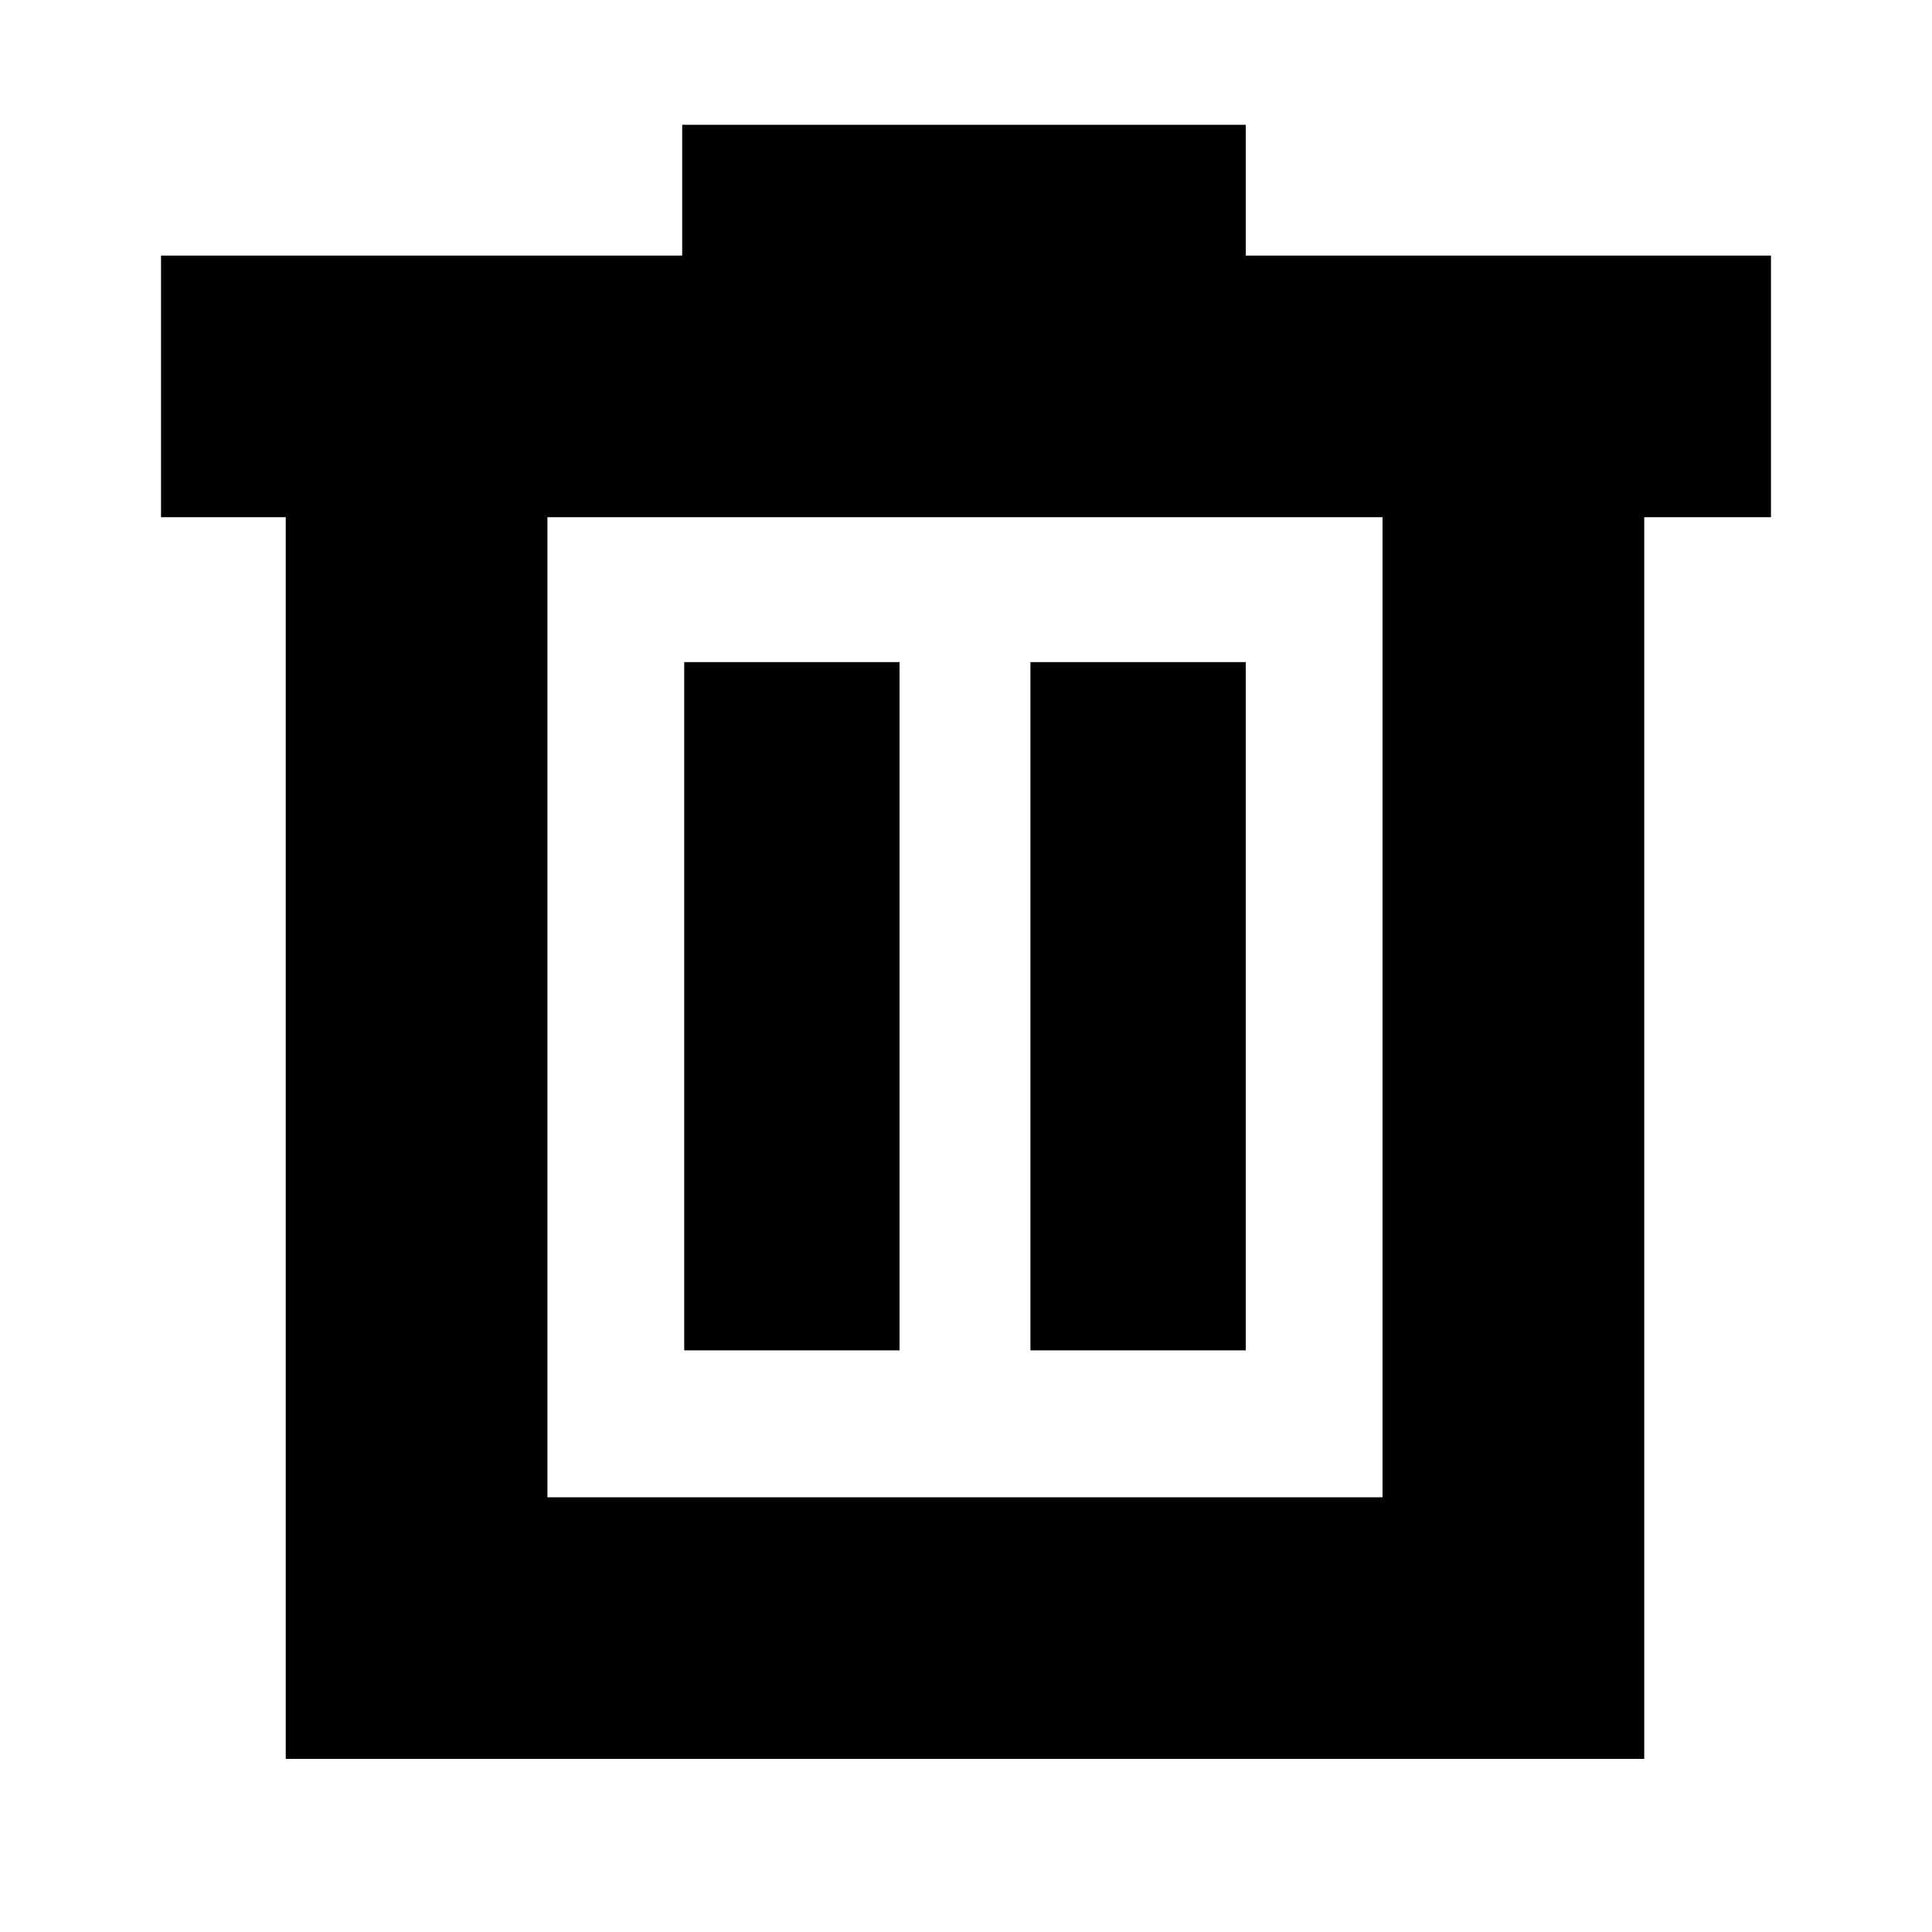 <svg xmlns="http://www.w3.org/2000/svg" height="20" width="20"><path d="M2.958 18.208V5.354H1.667V2.646H7.062V1.292H12.896V2.646H18.333V5.354H17.021V18.208ZM5.667 15.5H14.312V5.354H5.667ZM7.083 13.979H9.312V6.854H7.083ZM10.667 13.979H12.896V6.854H10.667ZM5.667 5.354V15.5Z"/></svg>